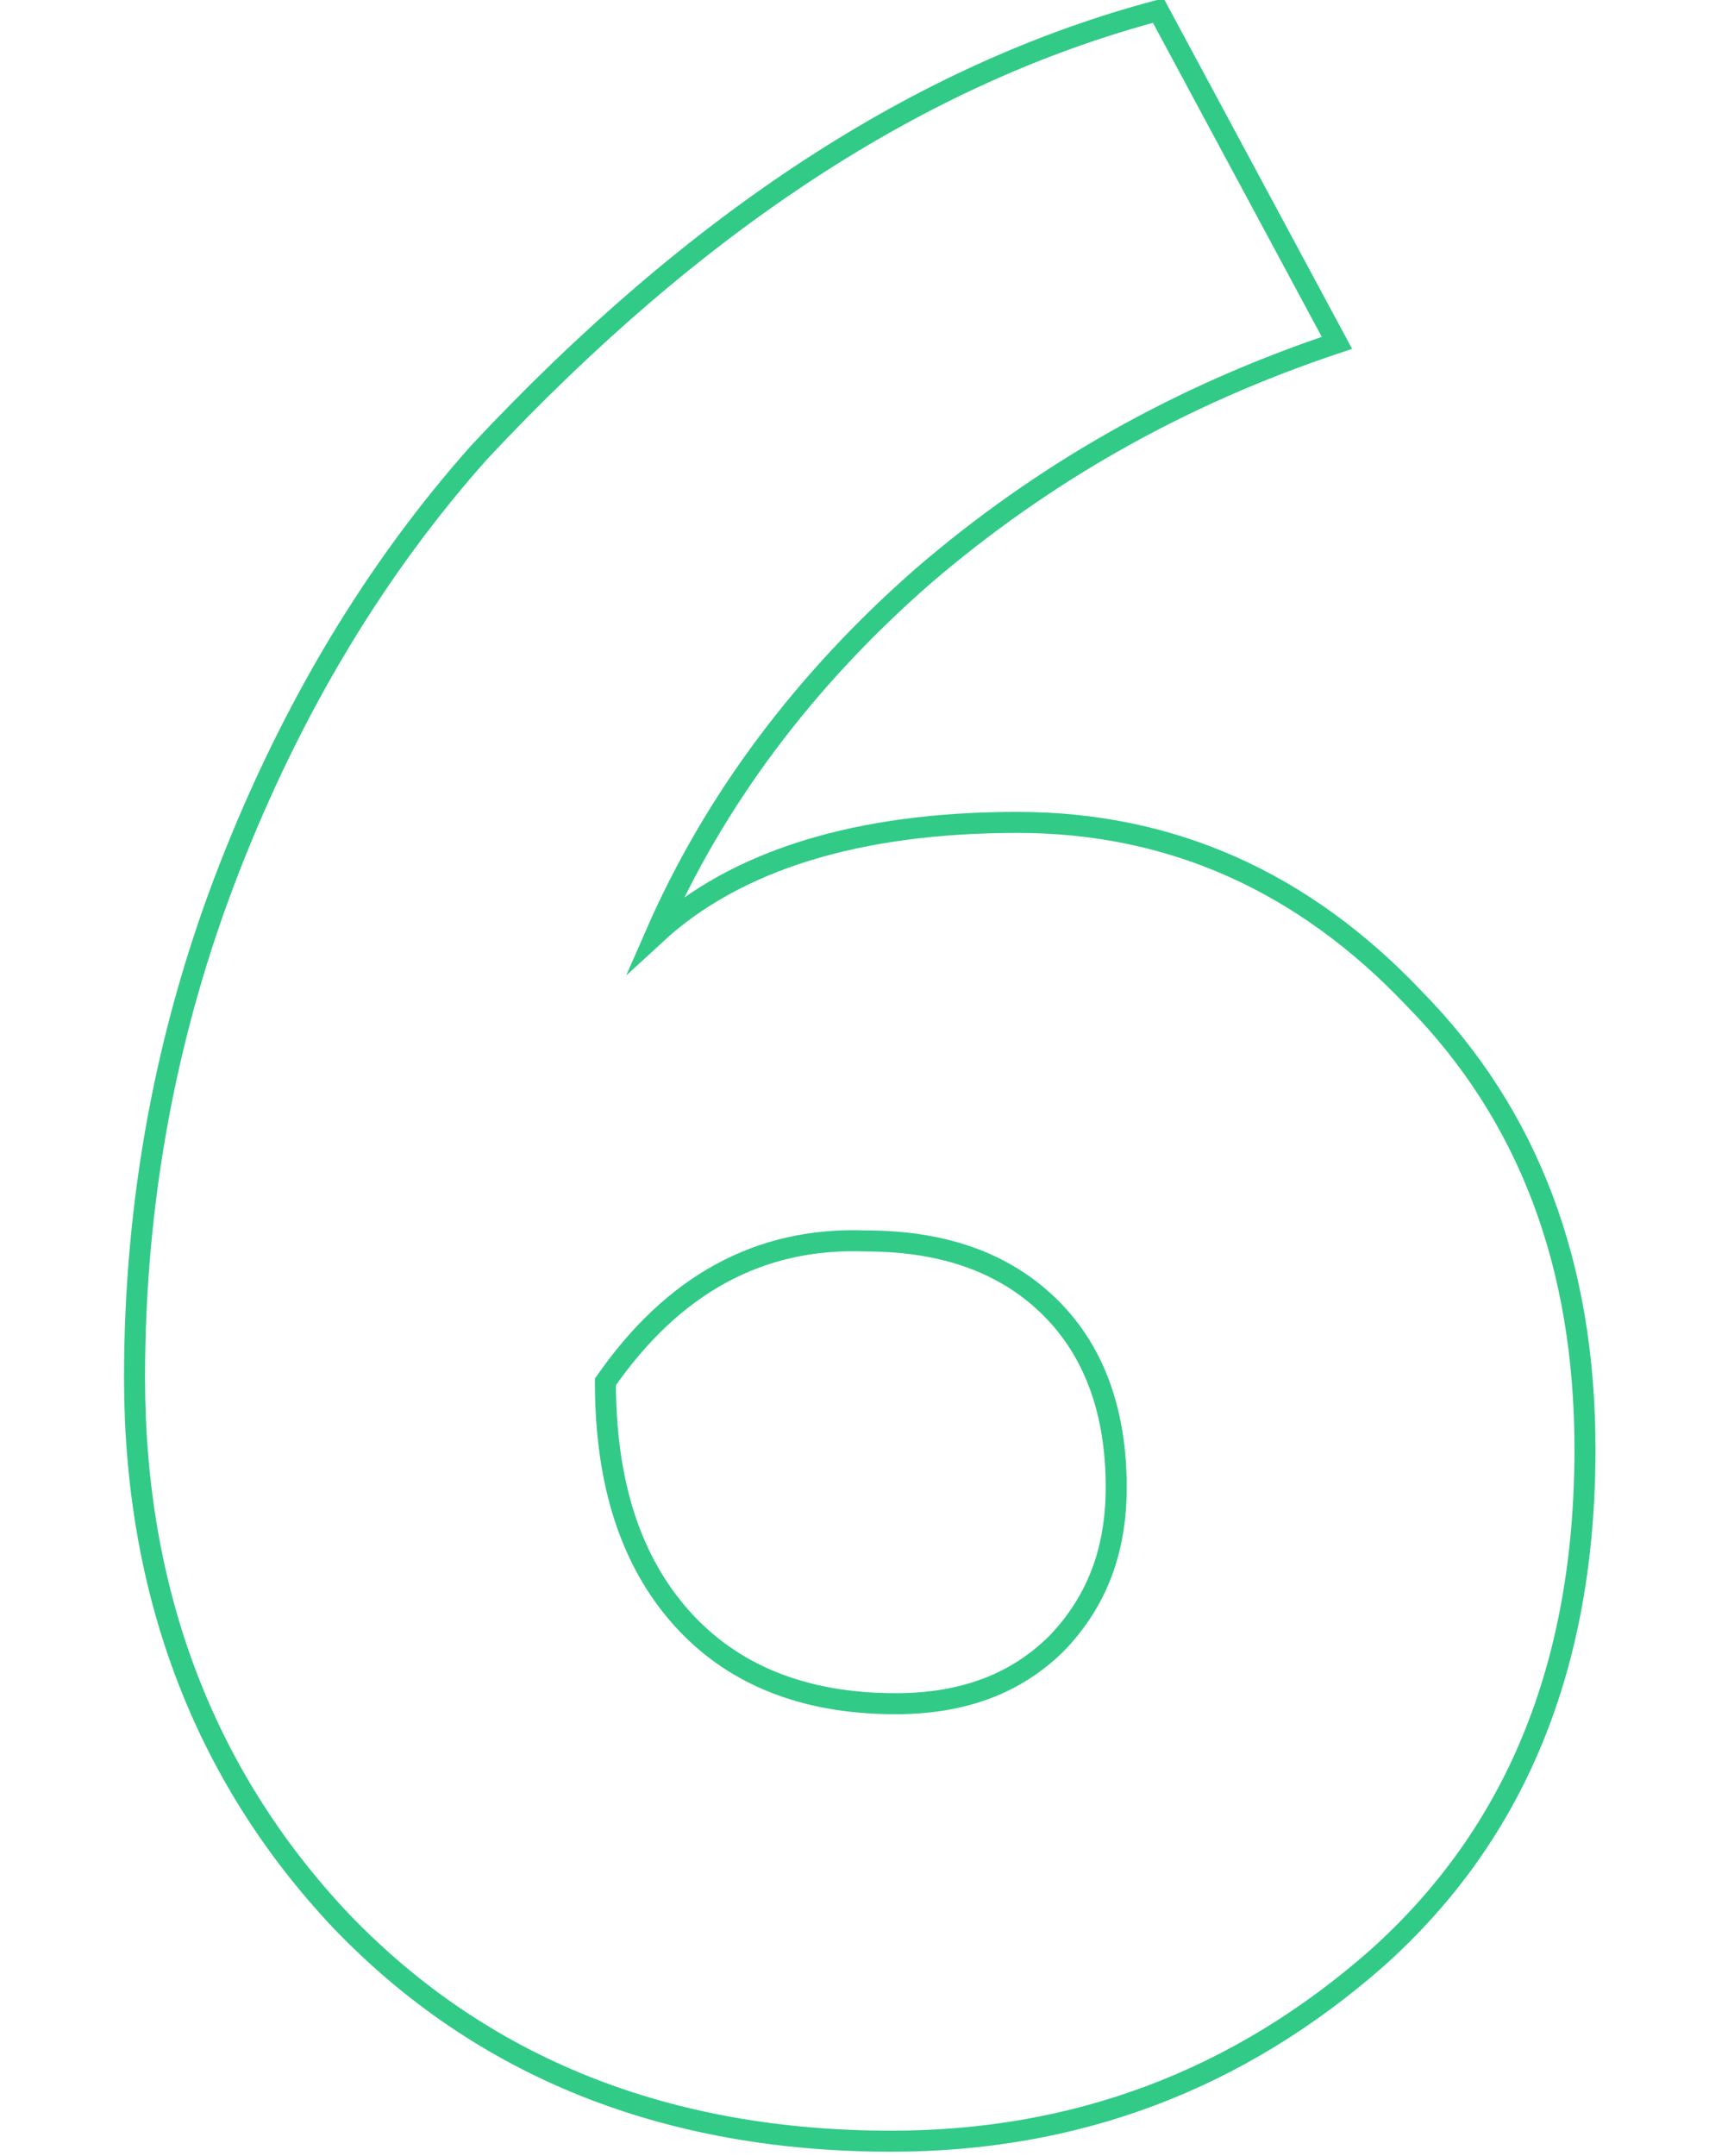 <?xml version="1.0" encoding="utf-8"?>
<!-- Generator: Adobe Illustrator 22.0.0, SVG Export Plug-In . SVG Version: 6.00 Build 0)  -->
<svg version="1.1" id="n-6" xmlns="http://www.w3.org/2000/svg" xmlns:xlink="http://www.w3.org/1999/xlink" x="0px" y="0px"
	 viewBox="0 0 81.3 102.5" style="enable-background:new 0 0 81.3 102.5;" xml:space="preserve">
<style type="text/css">
	.st0{fill:none;stroke:#31CB87;stroke-miterlimit:10;}
</style>
<path id="_x36_" class="st0" d="M6.4,65.5c0-8.4,1.5-16.5,4.5-24.2s7-14.3,11.9-19.8c10.3-11,21-18,32.3-21l8.5,15.8
	c-7.5,2.5-14,6.2-19.7,11.1c-5.6,4.9-9.9,10.6-12.7,17c3.8-3.5,9.6-5.3,17.2-5.3c7.3,0,13.6,2.8,18.9,8.4c5.4,5.5,8.1,12.6,8.1,21.4
	c0,10.3-3.3,18.3-9.9,24.2c-6.6,5.8-14.3,8.7-23.1,8.7c-10.7,0-19.5-3.5-26.2-10.5C9.7,84.4,6.4,75.7,6.4,65.5z M28.8,65.7
	c0,4.8,1.2,8.5,3.6,11.2c2.4,2.7,5.8,4.1,10.2,4.1c3.3,0,5.8-1,7.7-2.9c1.9-2,2.8-4.4,2.8-7.4c0-3.5-1-6.4-3.1-8.5S45,59,41.2,59
	C36.1,58.8,32,61.1,28.8,65.7z"/>
</svg>
